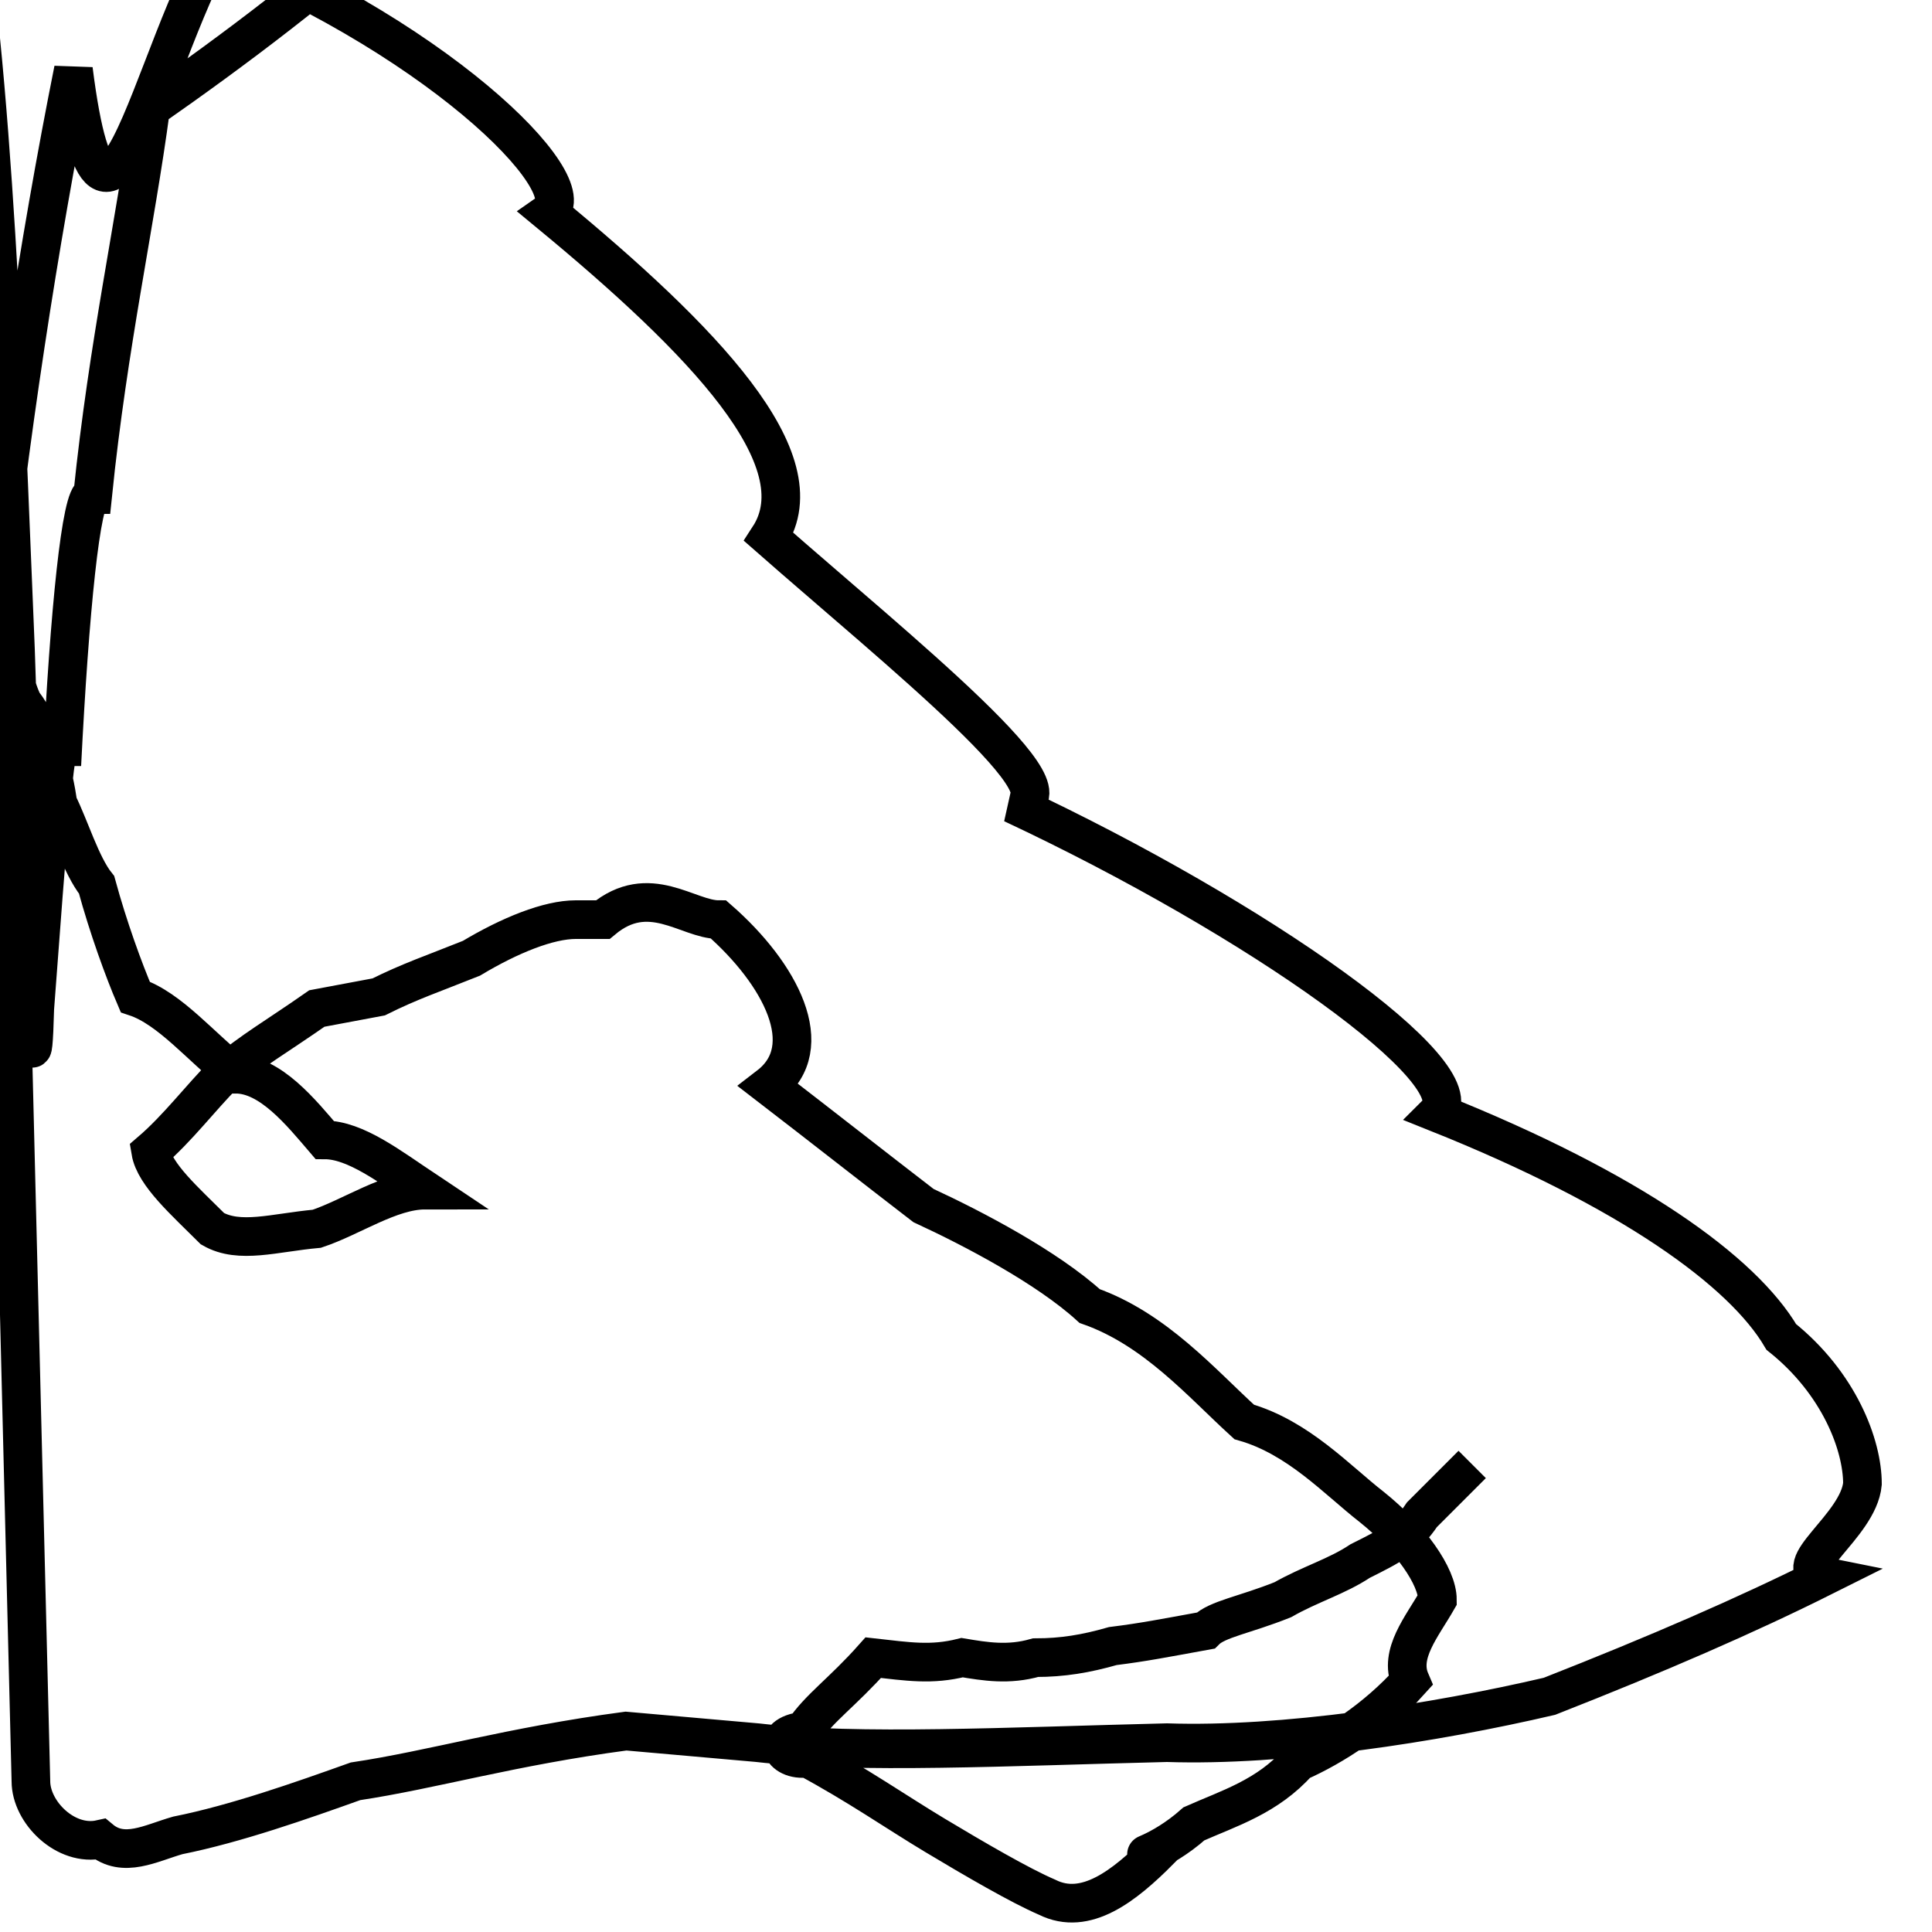<?xml version='1.0' encoding='utf8'?>
<svg viewBox="0.0 -44.0 50.0 50.0" version="1.1" xmlns="http://www.w3.org/2000/svg">
<rect x="0.0" y="-44.0" width="50.0" height="50.0" fill="#808080" stroke="none"/>
<rect x="-1000" y="-1000" width="2000" height="2000" stroke="white" fill="white"/>
<g style="fill:none; stroke:#000000;  stroke-width:1">
<path d="M 38.1 6.1 C 37.6 5.6 37.2 5.2 36.8 4.8 C 36.4 4.2 36.0 4.0 35.2 3.6 C 34.6 3.2 33.9 3.0 33.2 2.6 C 32.2 2.2 31.5 2.1 31.2 1.8 C 30.1 1.6 29.6 1.5 28.8 1.4 C 28.1 1.2 27.5 1.1 26.8 1.1 C 26.1 0.9 25.5 1.0 24.9 1.1 C 24.1 0.9 23.5 1.0 22.6 1.1 C 21.8 0.2 21.2 -0.2 20.8 -0.8 C 19.9 -0.9 20.2 -1.6 20.9 -1.5 C 22.2 -2.2 23.2 -2.9 24.2 -3.5 C 25.2 -4.1 26.4 -4.8 27.1 -5.1 C 28.1 -5.6 29.1 -4.8 30.0 -3.9 C 29.2 -4.1 30.0 -4.0 30.9 -3.2 C 31.8 -2.8 32.8 -2.5 33.6 -1.6 C 34.5 -1.2 35.6 -0.5 36.5 0.5 C 36.2 1.2 36.8 1.9 37.2 2.6 C 37.2 3.2 36.5 4.2 35.5 5.0 C 34.6 5.7 33.6 6.8 32.2 7.2 C 31.1 8.2 29.9 9.6 28.2 10.2 C 27.1 11.2 25.2 12.2 23.9 12.8 C 22.6 13.8 21.2 14.9 19.9 15.9 C 21.2 16.9 20.2 18.8 18.6 20.2 C 17.8 20.2 16.8 21.2 15.6 20.2 L 14.9 20.2 C 14.2 20.2 13.2 19.8 12.2 19.2 L 12.2 19.2 C 11.2 18.8 10.6 18.6 9.8 18.2 L 8.2 17.9 C 7.2 17.2 6.5 16.8 5.8 16.2 C 5.2 15.6 4.6 14.8 3.9 14.2 C 4.0 13.6 4.8 12.9 5.5 12.2 C 6.2 11.8 7.1 12.1 8.2 12.2 C 9.1 12.5 10.1 13.2 11.0 13.2 C 10.1 13.8 9.2 14.5 8.4 14.5 C 7.8 15.2 7.0 16.2 6.1 16.2 C 5.2 16.9 4.4 17.9 3.5 18.2 C 3.2 18.9 2.8 20.0 2.5 21.1 C 2.1 21.6 1.8 22.6 1.5 23.2 C 1.4 23.9 1.1 25.2 0.6 25.8 C 0.2 26.6 0.1 28.2 0.0 30.1 L 0.8 -2.1 C 0.8 -2.9 1.7 -3.8 2.6 -3.6 C 3.2 -4.1 3.9 -3.7 4.6 -3.5 C 6.1 -3.2 7.8 -2.6 9.2 -2.1 C 11.2 -1.8 13.2 -1.2 16.2 -0.8 L 19.6 -1.1 C 22.2 -1.4 26.1 -1.2 30.2 -1.1 C 33.2 -1.2 37.1 -0.6 40.1 0.1 C 42.9 1.2 45.2 2.2 47.2 3.2 C 46.2 3.4 48.1 4.5 48.2 5.6 C 48.2 6.6 47.6 8.2 46.1 9.4 C 45.1 11.1 42.2 13.2 37.2 15.2 C 38.2 16.2 32.6 20.2 26.2 23.2 C 28.2 23.2 23.2 27.2 19.9 30.1 C 21.2 32.1 18.2 35.2 14.2 38.5 C 15.2 39.2 11.2 43.2 4.9 45.6 C 6.2 46.2 8.2 48.6 11.2 49.2 C 12.1 49.5 13.2 50.8 14.9 51.5 C 15.9 52.4 16.9 53.5 18.1 54.2 C 18.9 54.9 20.1 55.6 21.2 56.2 C 22.2 57.2 23.2 58.2 24.2 58.8 C 25.2 58.9 23.2 57.8 21.2 56.6 C 20.1 56.1 17.9 54.2 15.2 52.1 C 13.2 48.2 8.2 44.2 3.9 41.2 C 3.5 38.2 2.8 35.1 2.4 31.2 C 2.1 31.2 1.8 28.2 1.6 24.2 C 1.5 26.1 1.2 21.9 0.9 17.9 C 0.8 14.2 0.6 21.2 0.4 27.2 C 0.2 31.9 -0.1 41.2 -0.9 46.2 C -0.9 46.2 -1.2 56.2 -1.2 65.2 C -1.2 66.9 -1.2 85.2 -1.2 11.9 C -1.2 21.9 0.1 33.2 1.9 42.2 C 2.8 35.1 4.2 44.2 6.2 46.2 C 7.1 46." transform="scale(1, -1)" />
</g>
</svg>
